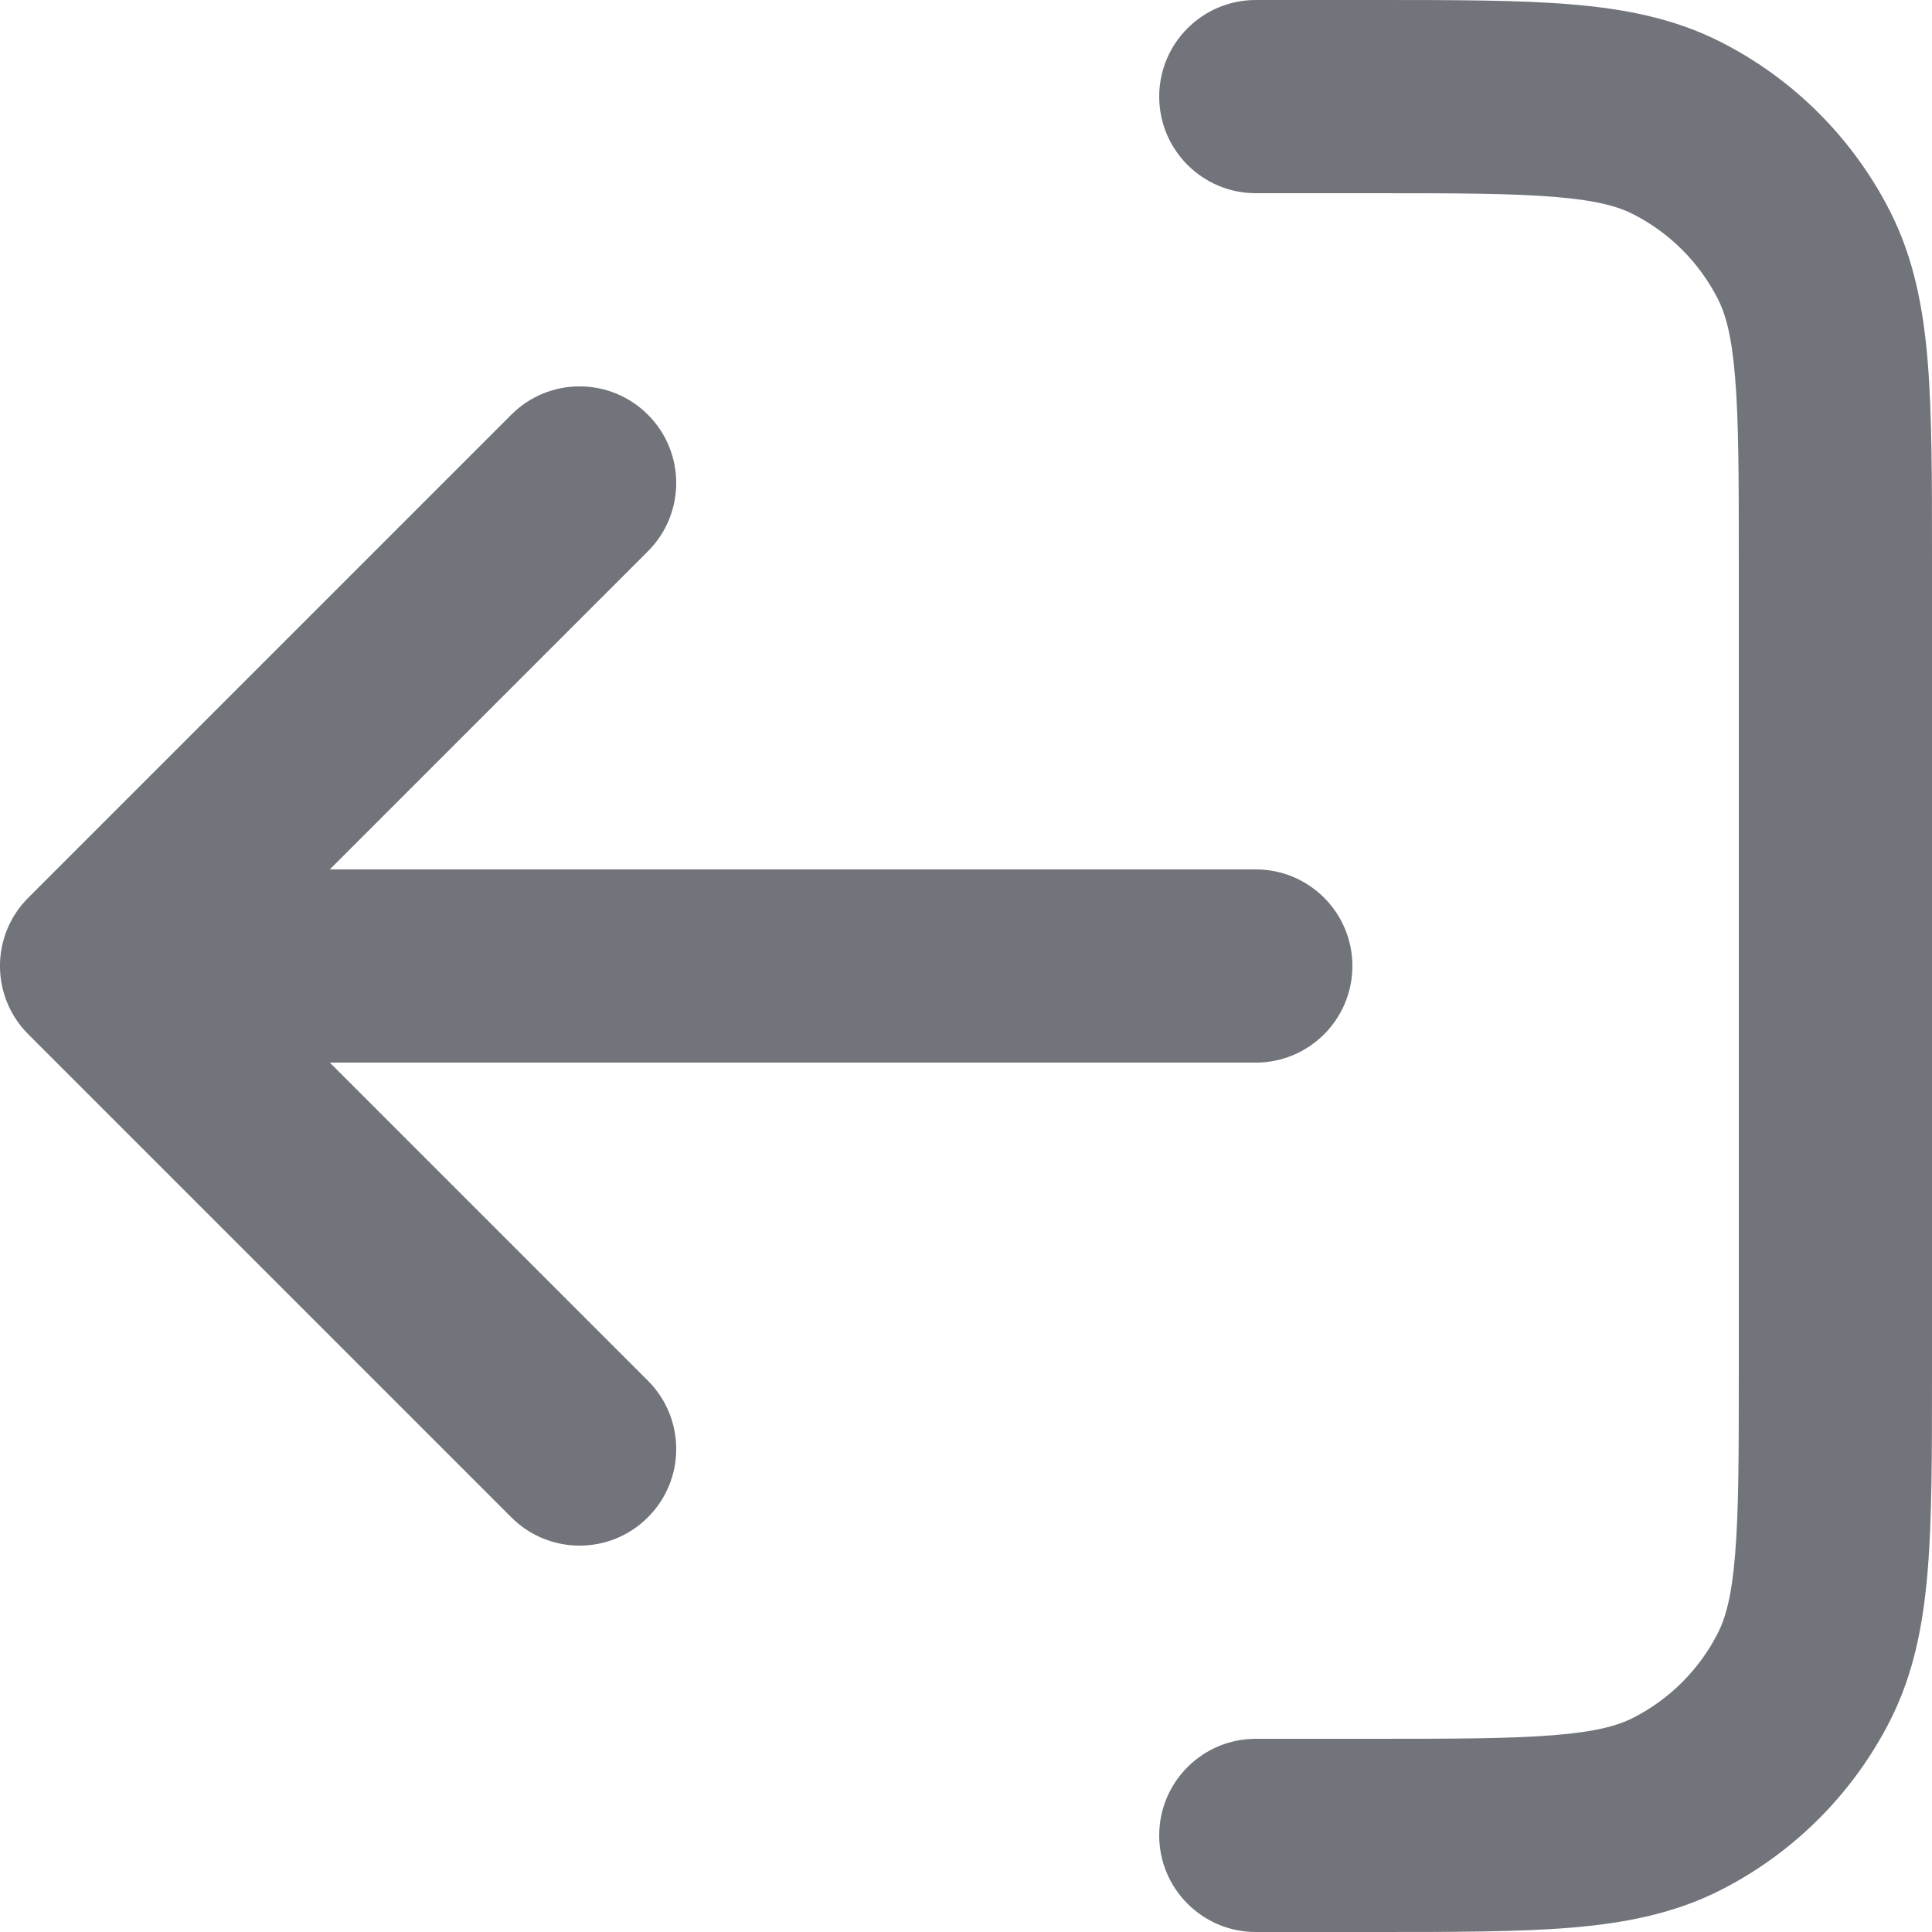 <svg width="20" height="20" viewBox="0 0 20 20" fill="none" xmlns="http://www.w3.org/2000/svg">
<path fill-rule="evenodd" clip-rule="evenodd" d="M16.089 2.038C15.639 2.001 15.057 2 14.2 2H13C12.448 2 12 1.552 12 1C12 0.448 12.448 9.08129e-07 13 9.08129e-07L14.241 4.31292e-07C15.046 -1.23241e-05 15.711 -2.28137e-05 16.252 0.044C16.814 0.09 17.331 0.189 17.816 0.436C18.569 0.819 19.18 1.431 19.564 2.184C19.811 2.669 19.91 3.186 19.956 3.748C20 4.289 20 4.954 20 5.759V14.241C20 15.046 20 15.711 19.956 16.252C19.91 16.814 19.811 17.331 19.564 17.816C19.18 18.569 18.569 19.18 17.816 19.564C17.331 19.811 16.814 19.91 16.252 19.956C15.711 20 15.046 20 14.241 20H13C12.448 20 12 19.552 12 19C12 18.448 12.448 18 13 18H14.2C15.057 18 15.639 17.999 16.089 17.962C16.527 17.927 16.752 17.862 16.908 17.782C17.284 17.59 17.59 17.284 17.782 16.908C17.862 16.752 17.927 16.527 17.962 16.089C17.999 15.639 18 15.057 18 14.2V5.8C18 4.943 17.999 4.361 17.962 3.911C17.927 3.473 17.862 3.248 17.782 3.092C17.59 2.716 17.284 2.41 16.908 2.218C16.752 2.138 16.527 2.073 16.089 2.038ZM6.707 4.293C7.098 4.683 7.098 5.317 6.707 5.707L3.414 9H13C13.552 9 14 9.448 14 10C14 10.552 13.552 11 13 11H3.414L6.707 14.293C7.098 14.683 7.098 15.317 6.707 15.707C6.317 16.098 5.683 16.098 5.293 15.707L0.293 10.707C-0.098 10.317 -0.098 9.683 0.293 9.293L5.293 4.293C5.683 3.902 6.317 3.902 6.707 4.293Z" fill="#71747A"/>
</svg>

